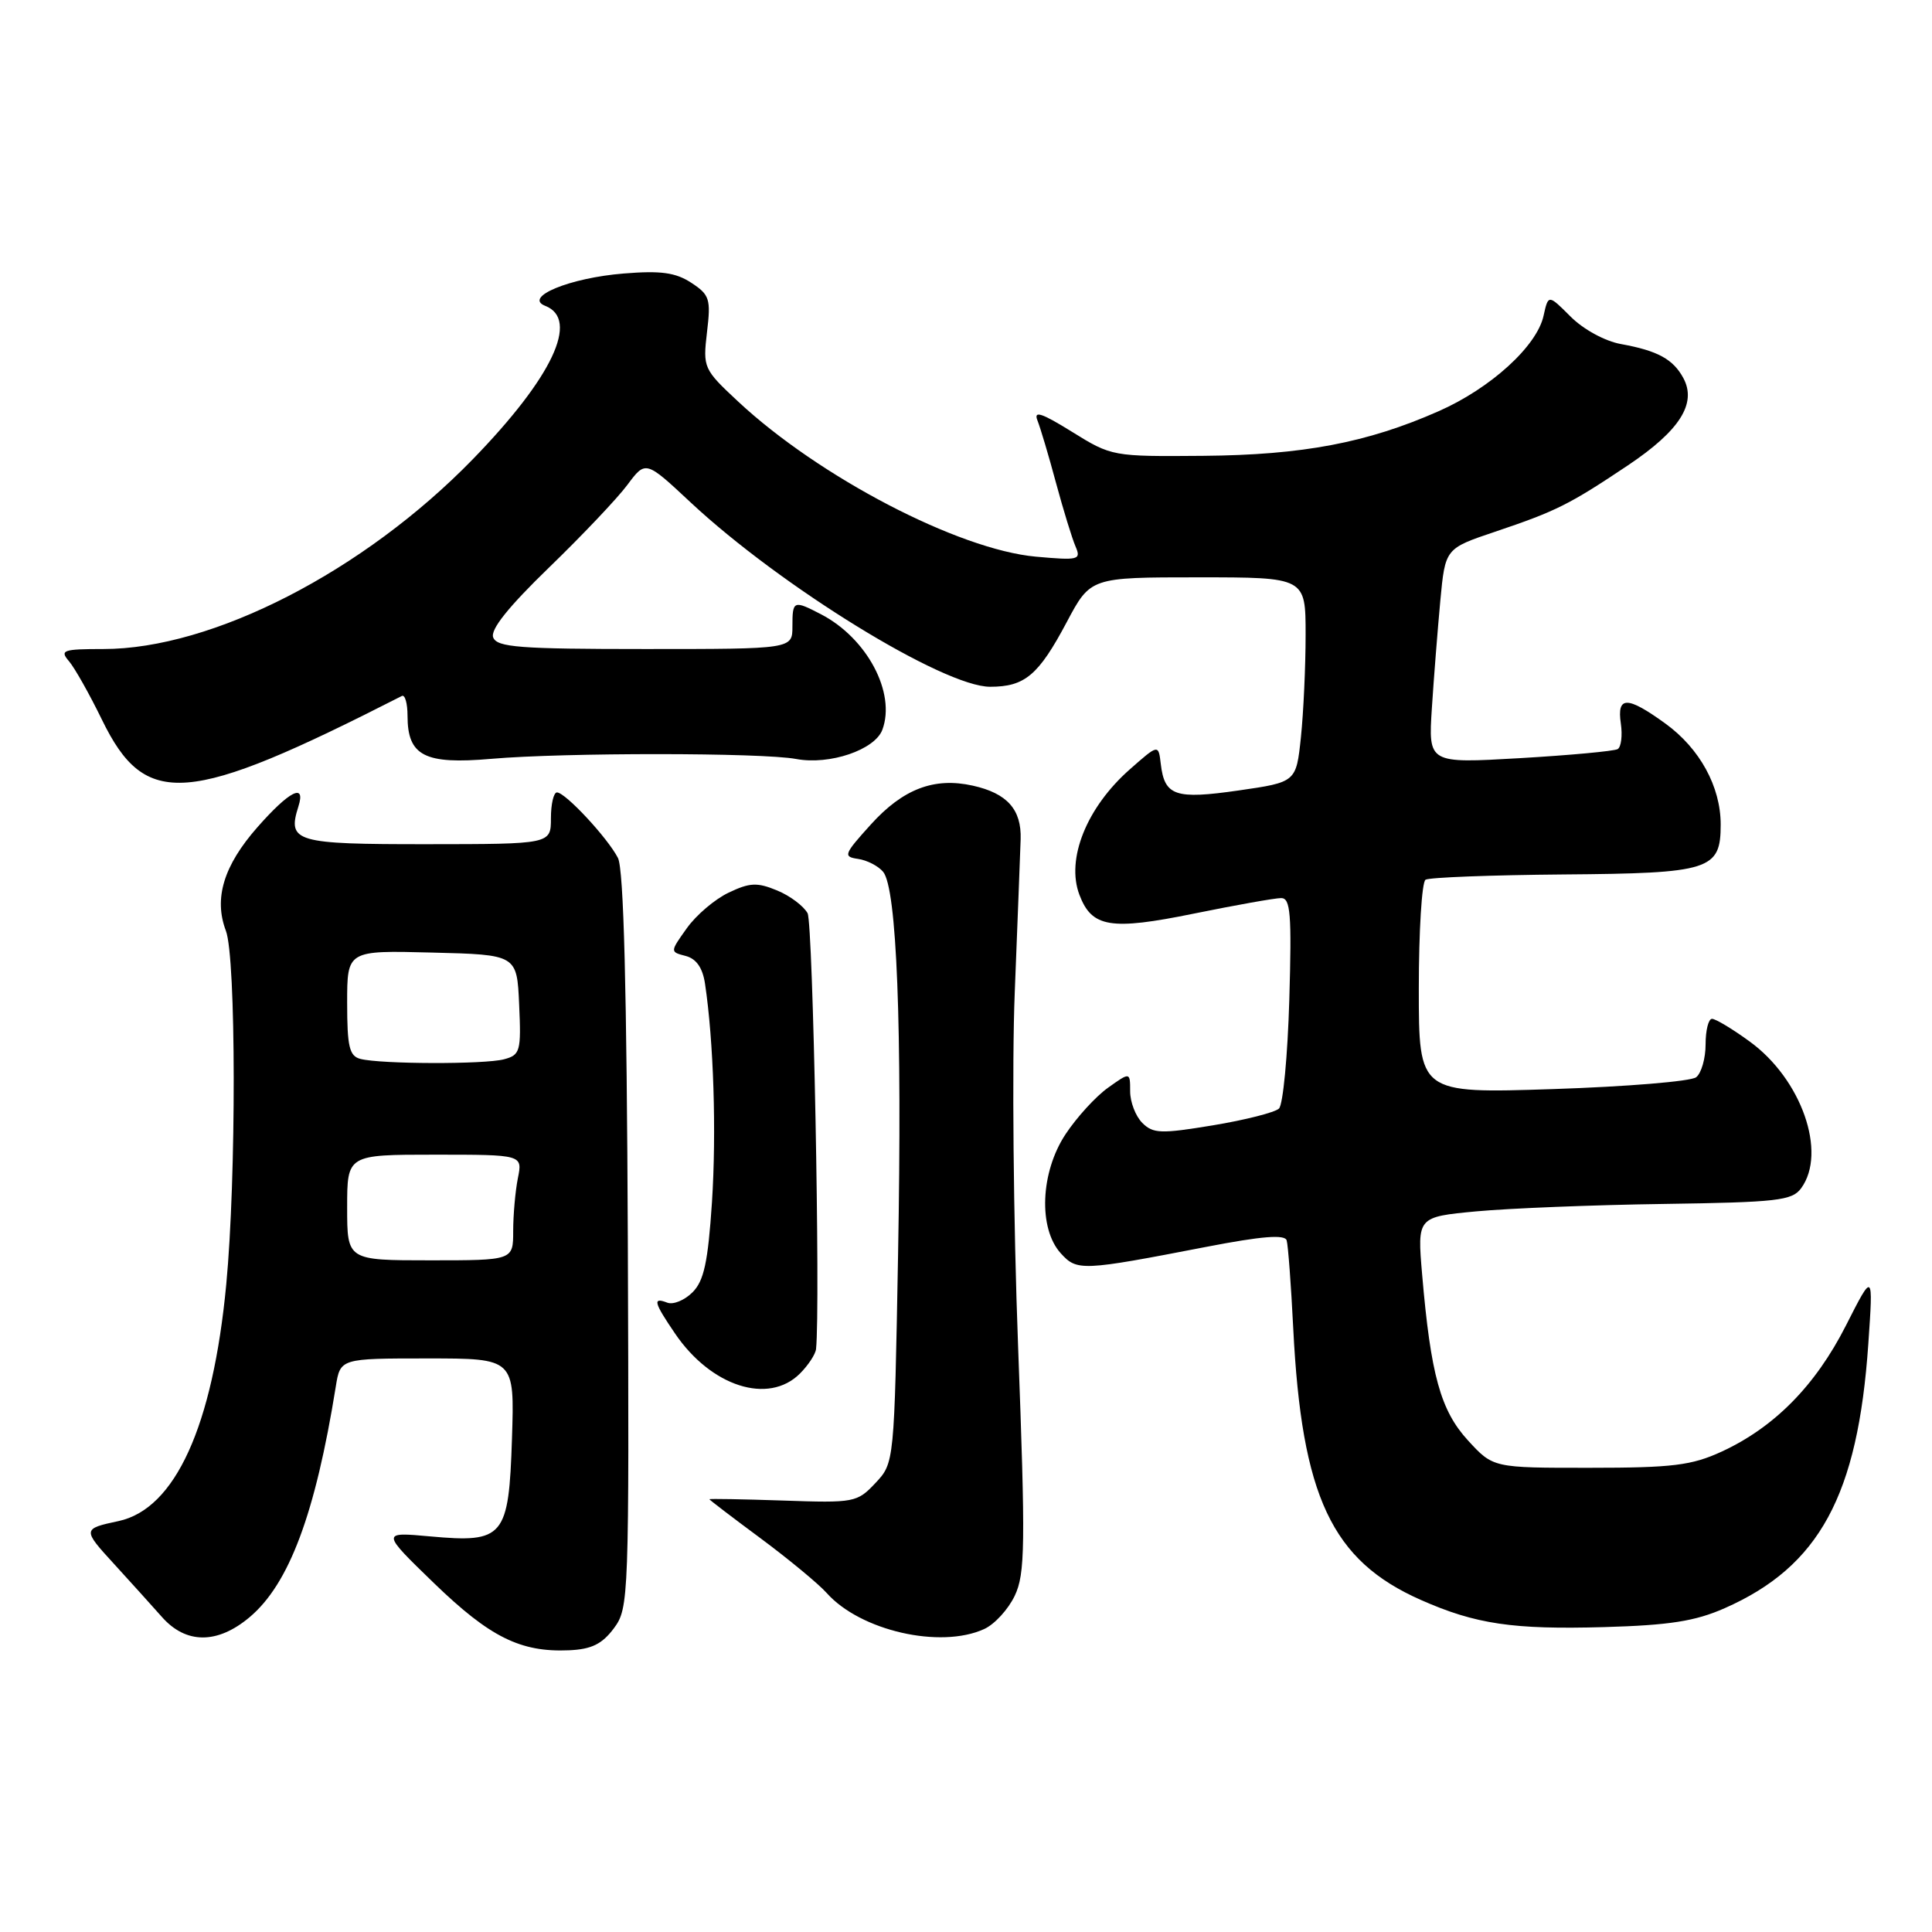 <?xml version="1.0" encoding="UTF-8" standalone="no"?>
<!DOCTYPE svg PUBLIC "-//W3C//DTD SVG 1.1//EN" "http://www.w3.org/Graphics/SVG/1.1/DTD/svg11.dtd" >
<svg xmlns="http://www.w3.org/2000/svg" xmlns:xlink="http://www.w3.org/1999/xlink" version="1.1" viewBox="0 0 256 256">
 <g >
 <path fill="currentColor"
d=" M 81.34 215.76 C 83.33 213.08 83.37 211.92 83.19 164.44 C 83.05 130.98 82.65 115.18 81.88 113.68 C 80.51 111.02 74.91 105.00 73.80 105.00 C 73.36 105.00 73.00 106.54 73.00 108.42 C 73.00 111.85 73.00 111.85 56.58 111.86 C 39.09 111.87 38.05 111.57 39.54 106.86 C 40.55 103.68 38.34 104.80 34.11 109.61 C 29.63 114.70 28.31 119.05 29.93 123.33 C 31.29 126.89 31.32 156.09 29.98 170.19 C 28.20 188.98 23.21 199.94 15.71 201.55 C 10.92 202.57 10.91 202.65 15.12 207.24 C 17.26 209.58 20.11 212.74 21.45 214.25 C 24.63 217.86 28.80 217.88 33.07 214.29 C 38.31 209.88 41.78 200.60 44.49 183.75 C 45.09 180.00 45.09 180.00 56.64 180.00 C 68.18 180.00 68.18 180.00 67.84 190.58 C 67.42 203.71 66.78 204.47 57.00 203.58 C 50.50 202.99 50.50 202.99 57.52 209.79 C 64.92 216.94 68.97 218.95 75.40 218.67 C 78.38 218.54 79.78 217.85 81.34 215.76 Z  M 130.40 215.86 C 131.78 215.24 133.60 213.25 134.46 211.44 C 135.84 208.54 135.89 204.79 134.90 178.33 C 134.28 161.92 134.08 140.85 134.46 131.50 C 134.83 122.15 135.18 113.02 135.24 111.21 C 135.37 107.26 133.45 105.11 128.89 104.10 C 123.77 102.96 119.65 104.54 115.39 109.25 C 111.81 113.21 111.69 113.52 113.70 113.81 C 114.88 113.98 116.38 114.75 117.02 115.52 C 118.83 117.71 119.55 135.95 119.00 166.17 C 118.50 193.84 118.50 193.84 116.00 196.51 C 113.57 199.09 113.21 199.16 103.75 198.83 C 98.39 198.65 94.00 198.57 94.00 198.66 C 94.00 198.74 97.06 201.08 100.79 203.84 C 104.52 206.61 108.46 209.87 109.54 211.08 C 113.99 216.08 124.59 218.51 130.40 215.86 Z  M 228.54 213.09 C 241.07 207.56 246.18 198.16 247.56 178.09 C 248.22 168.50 248.22 168.50 244.59 175.65 C 240.55 183.61 235.09 189.14 228.12 192.35 C 224.17 194.17 221.63 194.49 210.67 194.49 C 197.85 194.50 197.85 194.50 194.52 190.87 C 190.88 186.90 189.58 182.18 188.44 168.88 C 187.79 161.25 187.79 161.25 195.64 160.51 C 199.97 160.11 211.11 159.66 220.41 159.53 C 235.49 159.31 237.46 159.09 238.66 157.45 C 242.12 152.72 238.70 142.97 231.82 137.99 C 229.56 136.34 227.32 135.00 226.85 135.00 C 226.38 135.00 226.00 136.52 226.00 138.38 C 226.00 140.24 225.44 142.20 224.75 142.74 C 224.06 143.29 215.51 143.99 205.75 144.31 C 188.00 144.89 188.00 144.89 188.00 131.00 C 188.00 123.37 188.40 116.87 188.89 116.57 C 189.38 116.26 197.60 115.95 207.14 115.87 C 226.64 115.72 228.00 115.28 228.00 109.25 C 228.00 104.24 225.23 99.18 220.68 95.88 C 215.60 92.20 214.23 92.20 214.77 95.88 C 215.00 97.47 214.81 98.99 214.35 99.26 C 213.88 99.53 208.05 100.07 201.38 100.46 C 189.26 101.16 189.26 101.16 189.73 93.83 C 189.99 89.80 190.50 83.39 190.85 79.59 C 191.50 72.68 191.50 72.68 198.10 70.46 C 206.22 67.72 207.91 66.88 215.71 61.66 C 222.56 57.07 224.86 53.47 223.06 50.11 C 221.71 47.60 219.66 46.47 214.79 45.59 C 212.67 45.21 209.81 43.65 208.12 41.96 C 205.16 39.00 205.16 39.00 204.53 41.84 C 203.65 45.87 197.50 51.46 190.62 54.49 C 181.15 58.67 172.62 60.29 159.42 60.40 C 147.43 60.50 147.30 60.48 142.05 57.22 C 138.01 54.71 136.93 54.36 137.47 55.72 C 137.86 56.70 138.97 60.42 139.93 64.00 C 140.90 67.58 142.06 71.36 142.51 72.40 C 143.28 74.19 142.95 74.27 137.25 73.76 C 126.99 72.83 108.53 63.21 97.81 53.21 C 93.21 48.92 93.13 48.73 93.68 44.02 C 94.21 39.62 94.03 39.06 91.60 37.47 C 89.52 36.11 87.56 35.84 82.66 36.24 C 75.51 36.81 69.29 39.37 72.25 40.53 C 76.82 42.32 73.20 49.99 62.66 60.84 C 48.21 75.70 28.17 86.00 13.70 86.00 C 8.35 86.00 7.89 86.16 9.13 87.60 C 9.88 88.47 11.85 91.96 13.50 95.35 C 19.27 107.19 24.73 106.76 53.25 92.22 C 53.66 92.01 54.00 93.19 54.00 94.85 C 54.00 100.16 56.26 101.32 65.09 100.55 C 74.74 99.71 100.99 99.72 105.50 100.57 C 109.93 101.40 115.93 99.36 116.92 96.69 C 118.73 91.80 114.89 84.57 108.80 81.40 C 105.14 79.50 105.00 79.56 105.00 83.00 C 105.00 86.00 105.00 86.00 85.47 86.00 C 68.83 86.00 65.85 85.77 65.35 84.46 C 64.95 83.43 67.37 80.41 72.74 75.21 C 77.12 70.97 81.80 66.04 83.13 64.25 C 85.55 61.00 85.55 61.00 91.52 66.58 C 103.47 77.73 125.03 91.00 131.20 91.00 C 135.80 91.00 137.61 89.47 141.34 82.45 C 144.50 76.50 144.50 76.50 158.75 76.50 C 173.00 76.50 173.00 76.50 173.00 84.10 C 173.00 88.29 172.72 94.39 172.38 97.67 C 171.75 103.64 171.75 103.64 164.13 104.74 C 155.72 105.95 154.31 105.47 153.81 101.23 C 153.50 98.60 153.50 98.60 149.71 101.94 C 143.98 106.99 141.23 113.84 143.03 118.57 C 144.67 122.90 147.15 123.31 158.18 121.06 C 163.74 119.93 168.94 119.00 169.76 119.00 C 171.00 119.00 171.17 121.08 170.84 132.48 C 170.62 139.89 170.01 146.38 169.47 146.89 C 168.94 147.40 165.01 148.40 160.73 149.11 C 153.83 150.25 152.79 150.22 151.36 148.79 C 150.47 147.90 149.75 146.02 149.75 144.61 C 149.75 142.04 149.75 142.04 146.82 144.13 C 145.20 145.28 142.67 148.05 141.19 150.29 C 137.86 155.33 137.56 162.75 140.55 166.06 C 142.71 168.44 143.28 168.42 159.82 165.22 C 167.21 163.79 170.25 163.55 170.49 164.36 C 170.68 164.99 171.07 170.22 171.36 176.00 C 172.48 198.31 176.46 206.78 188.27 212.00 C 195.52 215.21 200.47 215.94 212.54 215.60 C 221.23 215.35 224.62 214.82 228.54 213.09 Z  M 106.00 182.00 C 107.10 180.90 108.06 179.44 108.13 178.75 C 108.72 173.15 107.73 122.36 107.01 121.01 C 106.49 120.06 104.68 118.69 102.97 117.99 C 100.34 116.90 99.35 116.94 96.55 118.28 C 94.73 119.14 92.24 121.26 91.01 122.99 C 88.77 126.13 88.77 126.13 90.86 126.67 C 92.27 127.04 93.11 128.25 93.42 130.36 C 94.56 137.97 94.94 150.00 94.34 159.28 C 93.81 167.26 93.28 169.72 91.76 171.24 C 90.71 172.29 89.21 172.91 88.42 172.61 C 86.45 171.85 86.63 172.56 89.44 176.69 C 94.22 183.73 101.83 186.17 106.00 182.00 Z  M 46.00 160.00 C 46.00 153.00 46.00 153.00 57.62 153.00 C 69.25 153.00 69.25 153.00 68.62 156.12 C 68.28 157.84 68.00 160.99 68.00 163.12 C 68.00 167.00 68.00 167.00 57.00 167.00 C 46.00 167.00 46.00 167.00 46.00 160.00 Z  M 47.75 140.31 C 46.29 139.93 46.00 138.68 46.00 132.89 C 46.00 125.93 46.00 125.93 57.25 126.22 C 68.50 126.50 68.50 126.50 68.79 133.12 C 69.07 139.30 68.93 139.79 66.79 140.36 C 64.22 141.05 50.44 141.01 47.75 140.31 Z "/>
</g>
</svg>